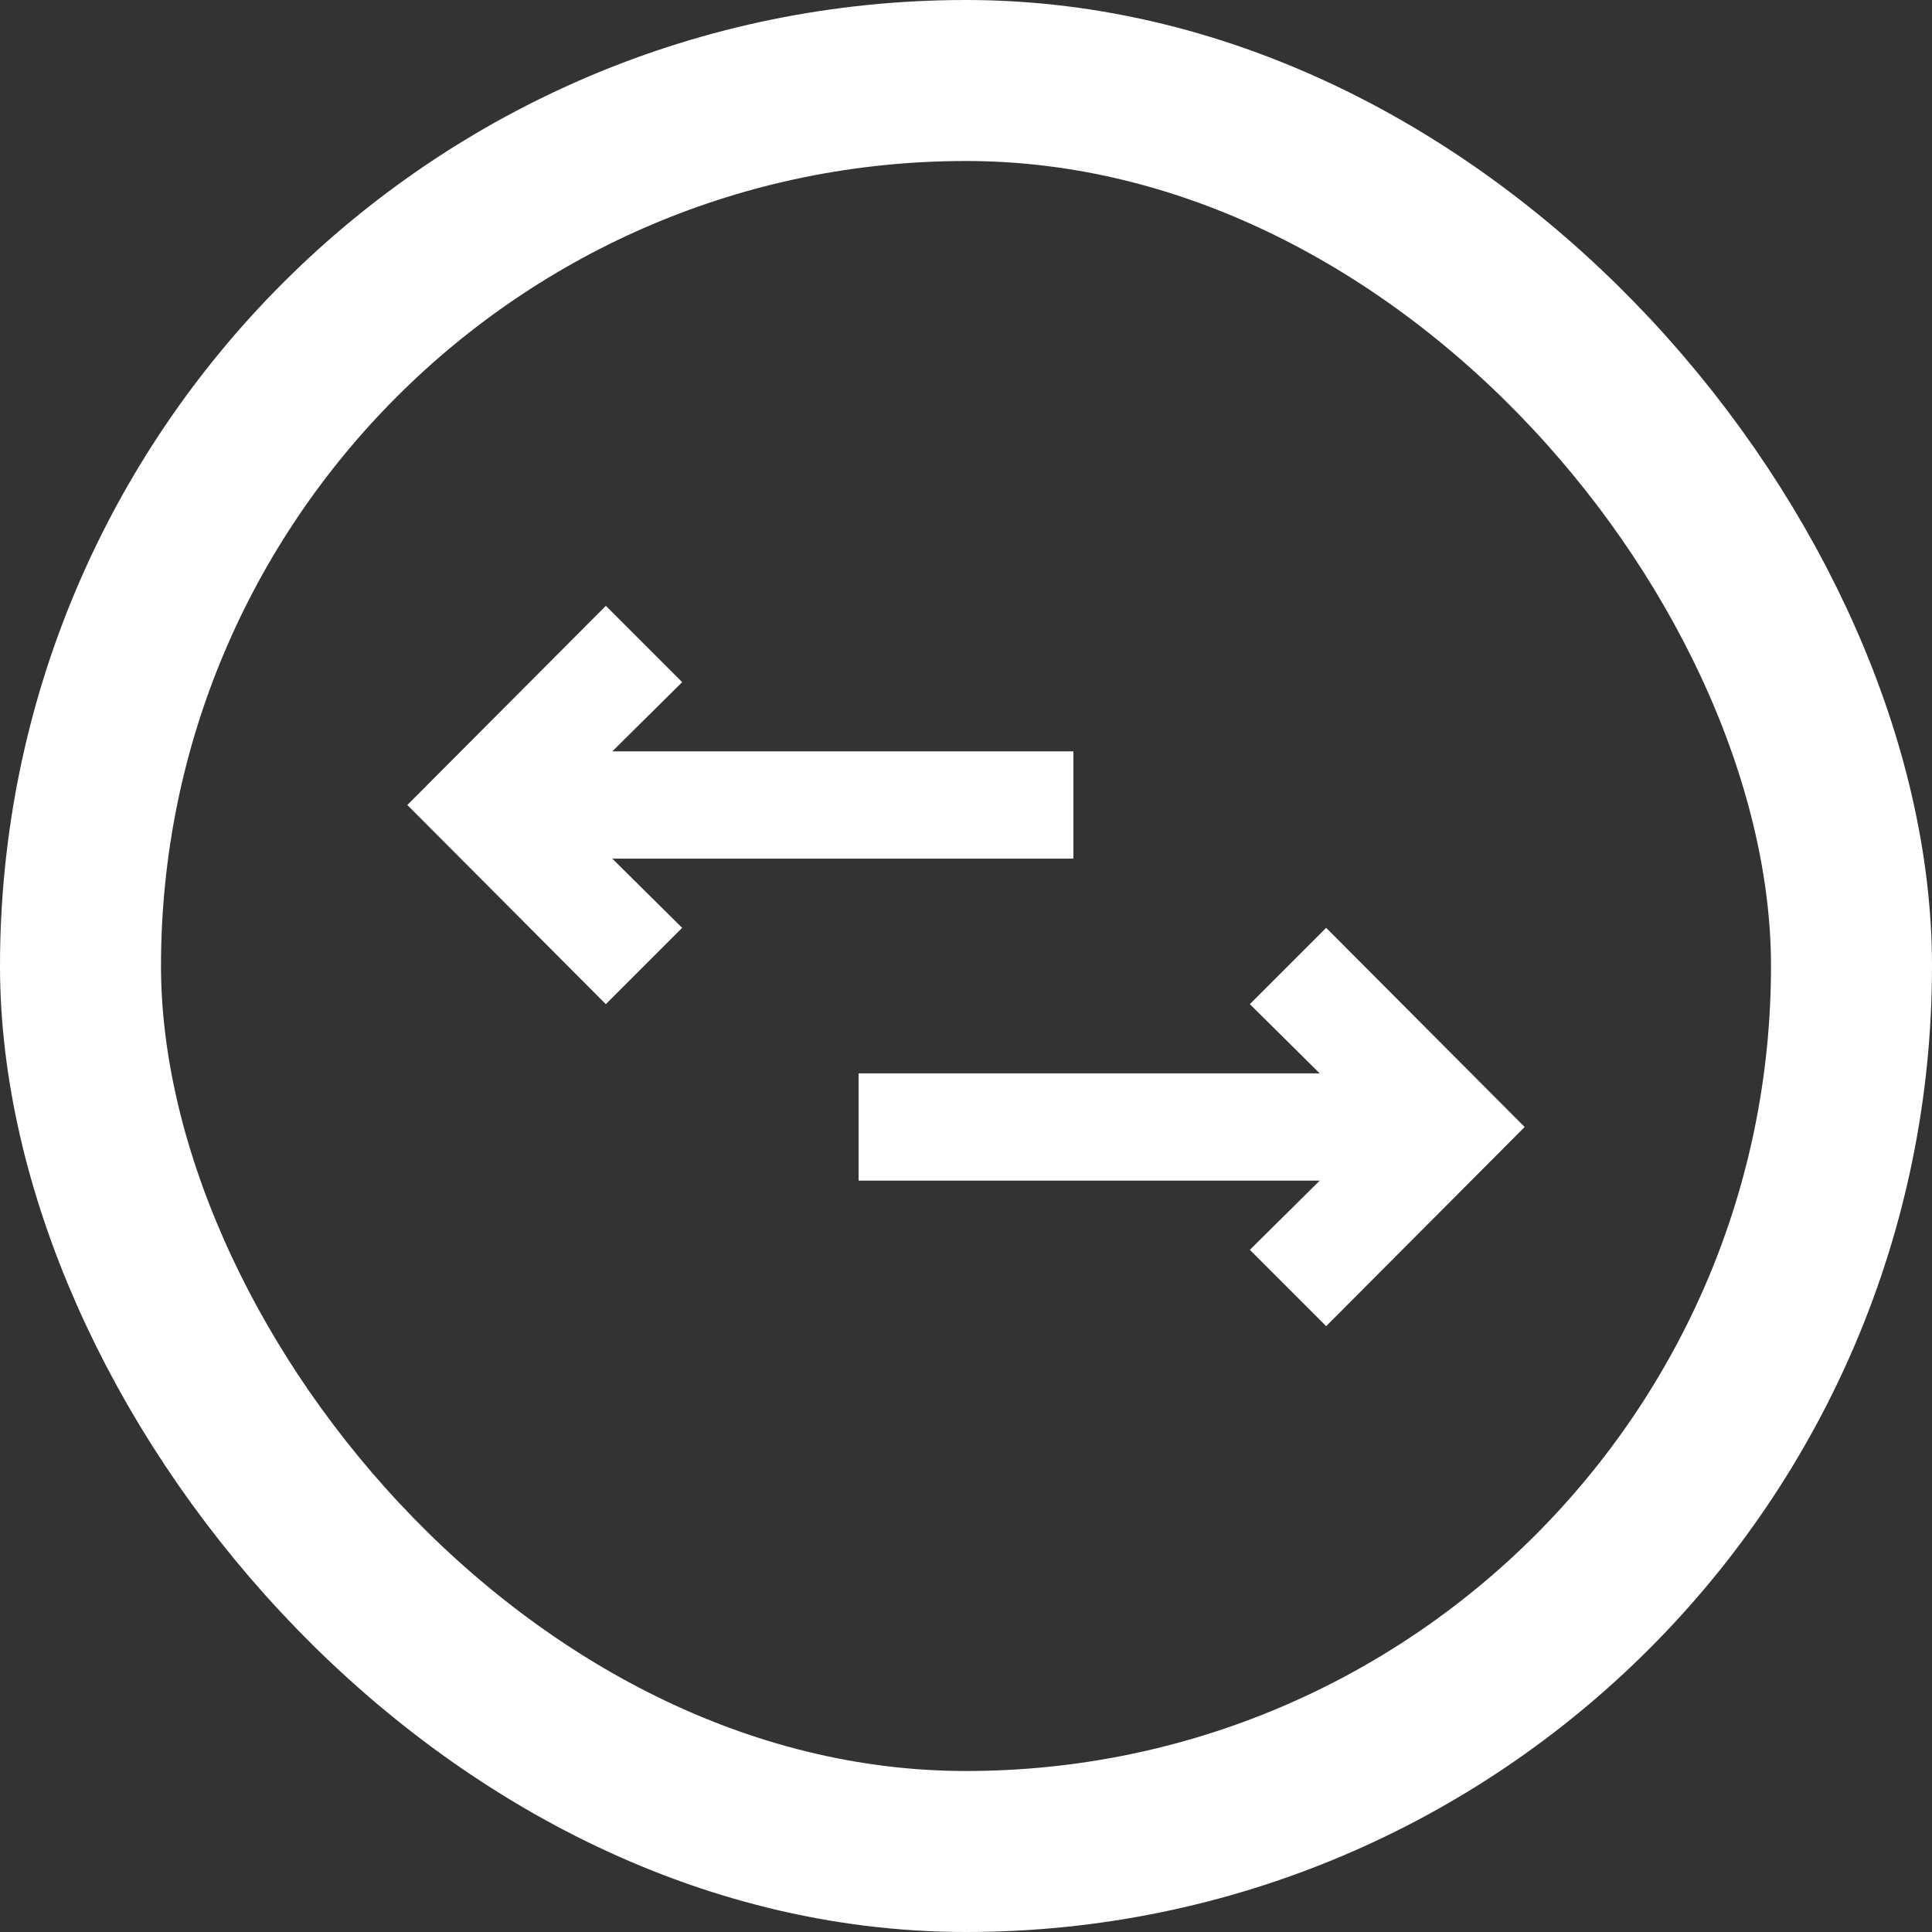 <svg width="12" height="12" viewBox="0 0 12 12" fill="none" xmlns="http://www.w3.org/2000/svg">
<rect x="0" y="0" width="12" height="12" fill="#333333" stroke="none"/>
<rect x="0.5" y="0.5" width="11" height="11" rx="5.5" stroke="white"/>
<path d="M8.237 8.237L9.47 7L8.237 5.763L7.763 6.237L8.197 6.667H5.333V7.333H8.197L7.763 7.763L8.237 8.237Z" fill="white"/>
<path d="M4.237 5.763L3.803 5.333H6.667V4.667H3.803L4.237 4.237L3.763 3.763L2.53 5L3.763 6.237L4.237 5.763Z" fill="white"/>
</svg>
